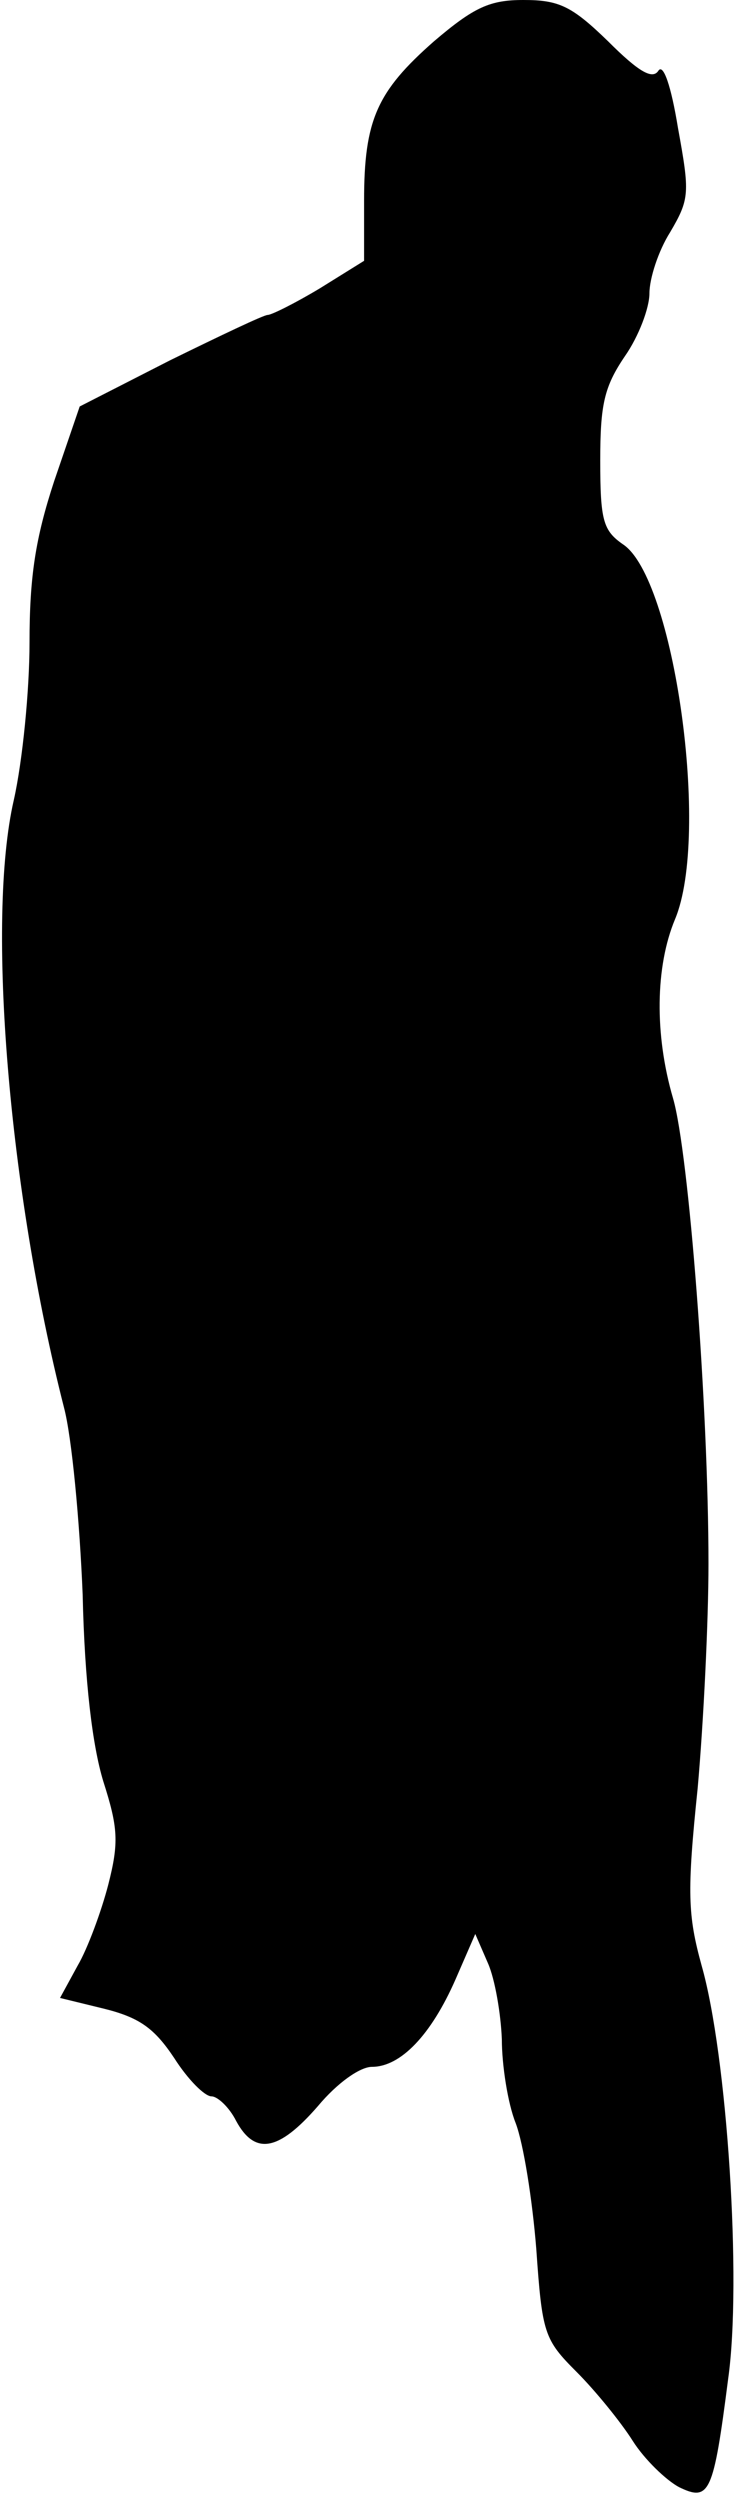 <?xml version="1.0" standalone="no"?>
<!DOCTYPE svg PUBLIC "-//W3C//DTD SVG 20010904//EN"
 "http://www.w3.org/TR/2001/REC-SVG-20010904/DTD/svg10.dtd">
<svg version="1.0" xmlns="http://www.w3.org/2000/svg"
 width="75pt" height="254pt" viewBox="0 0 75 254"
 preserveAspectRatio="xMidYMid meet">
<g transform="translate(0,254) scale(0.1,-0.1)"
fill="#000000" stroke="none">
<path fill="#000000" stroke="none" d="M441 2498 c-58 -51 -71 -80 -71 -162
l0 -61 -45 -28 c-25 -15 -49 -27 -53 -27 -4 0 -48 -21 -99 -46 l-92 -47 -26
-76 c-19 -58 -25 -97 -25 -164 0 -48 -7 -120 -16 -160 -28 -122 -5 -397 51
-617 8 -30 16 -116 19 -190 2 -89 10 -154 21 -190 15 -47 16 -62 5 -105 -7
-27 -21 -65 -31 -82 l-18 -33 45 -11 c36 -9 51 -20 71 -50 14 -22 31 -39 38
-39 6 0 18 -11 25 -25 19 -35 43 -31 83 15 20 24 43 40 55 40 29 0 60 32 85
89 l20 46 13 -30 c7 -16 13 -51 14 -77 0 -26 6 -65 14 -85 8 -21 17 -78 21
-128 6 -86 8 -92 41 -125 19 -19 45 -51 57 -70 12 -19 34 -40 47 -47 31 -15
35 -7 50 110 14 99 -1 329 -27 420 -14 51 -15 74 -4 180 6 67 11 170 11 228 0
160 -20 418 -36 473 -19 65 -18 134 2 182 36 86 -1 347 -53 381 -20 14 -23 24
-23 85 0 57 4 75 25 106 14 20 25 49 25 64 0 15 9 43 21 62 20 34 20 40 8 106
-7 43 -15 66 -20 58 -6 -9 -20 -1 -51 30 -37 36 -50 42 -86 42 -34 0 -50 -7
-91 -42z"/>
</g>
</svg>
